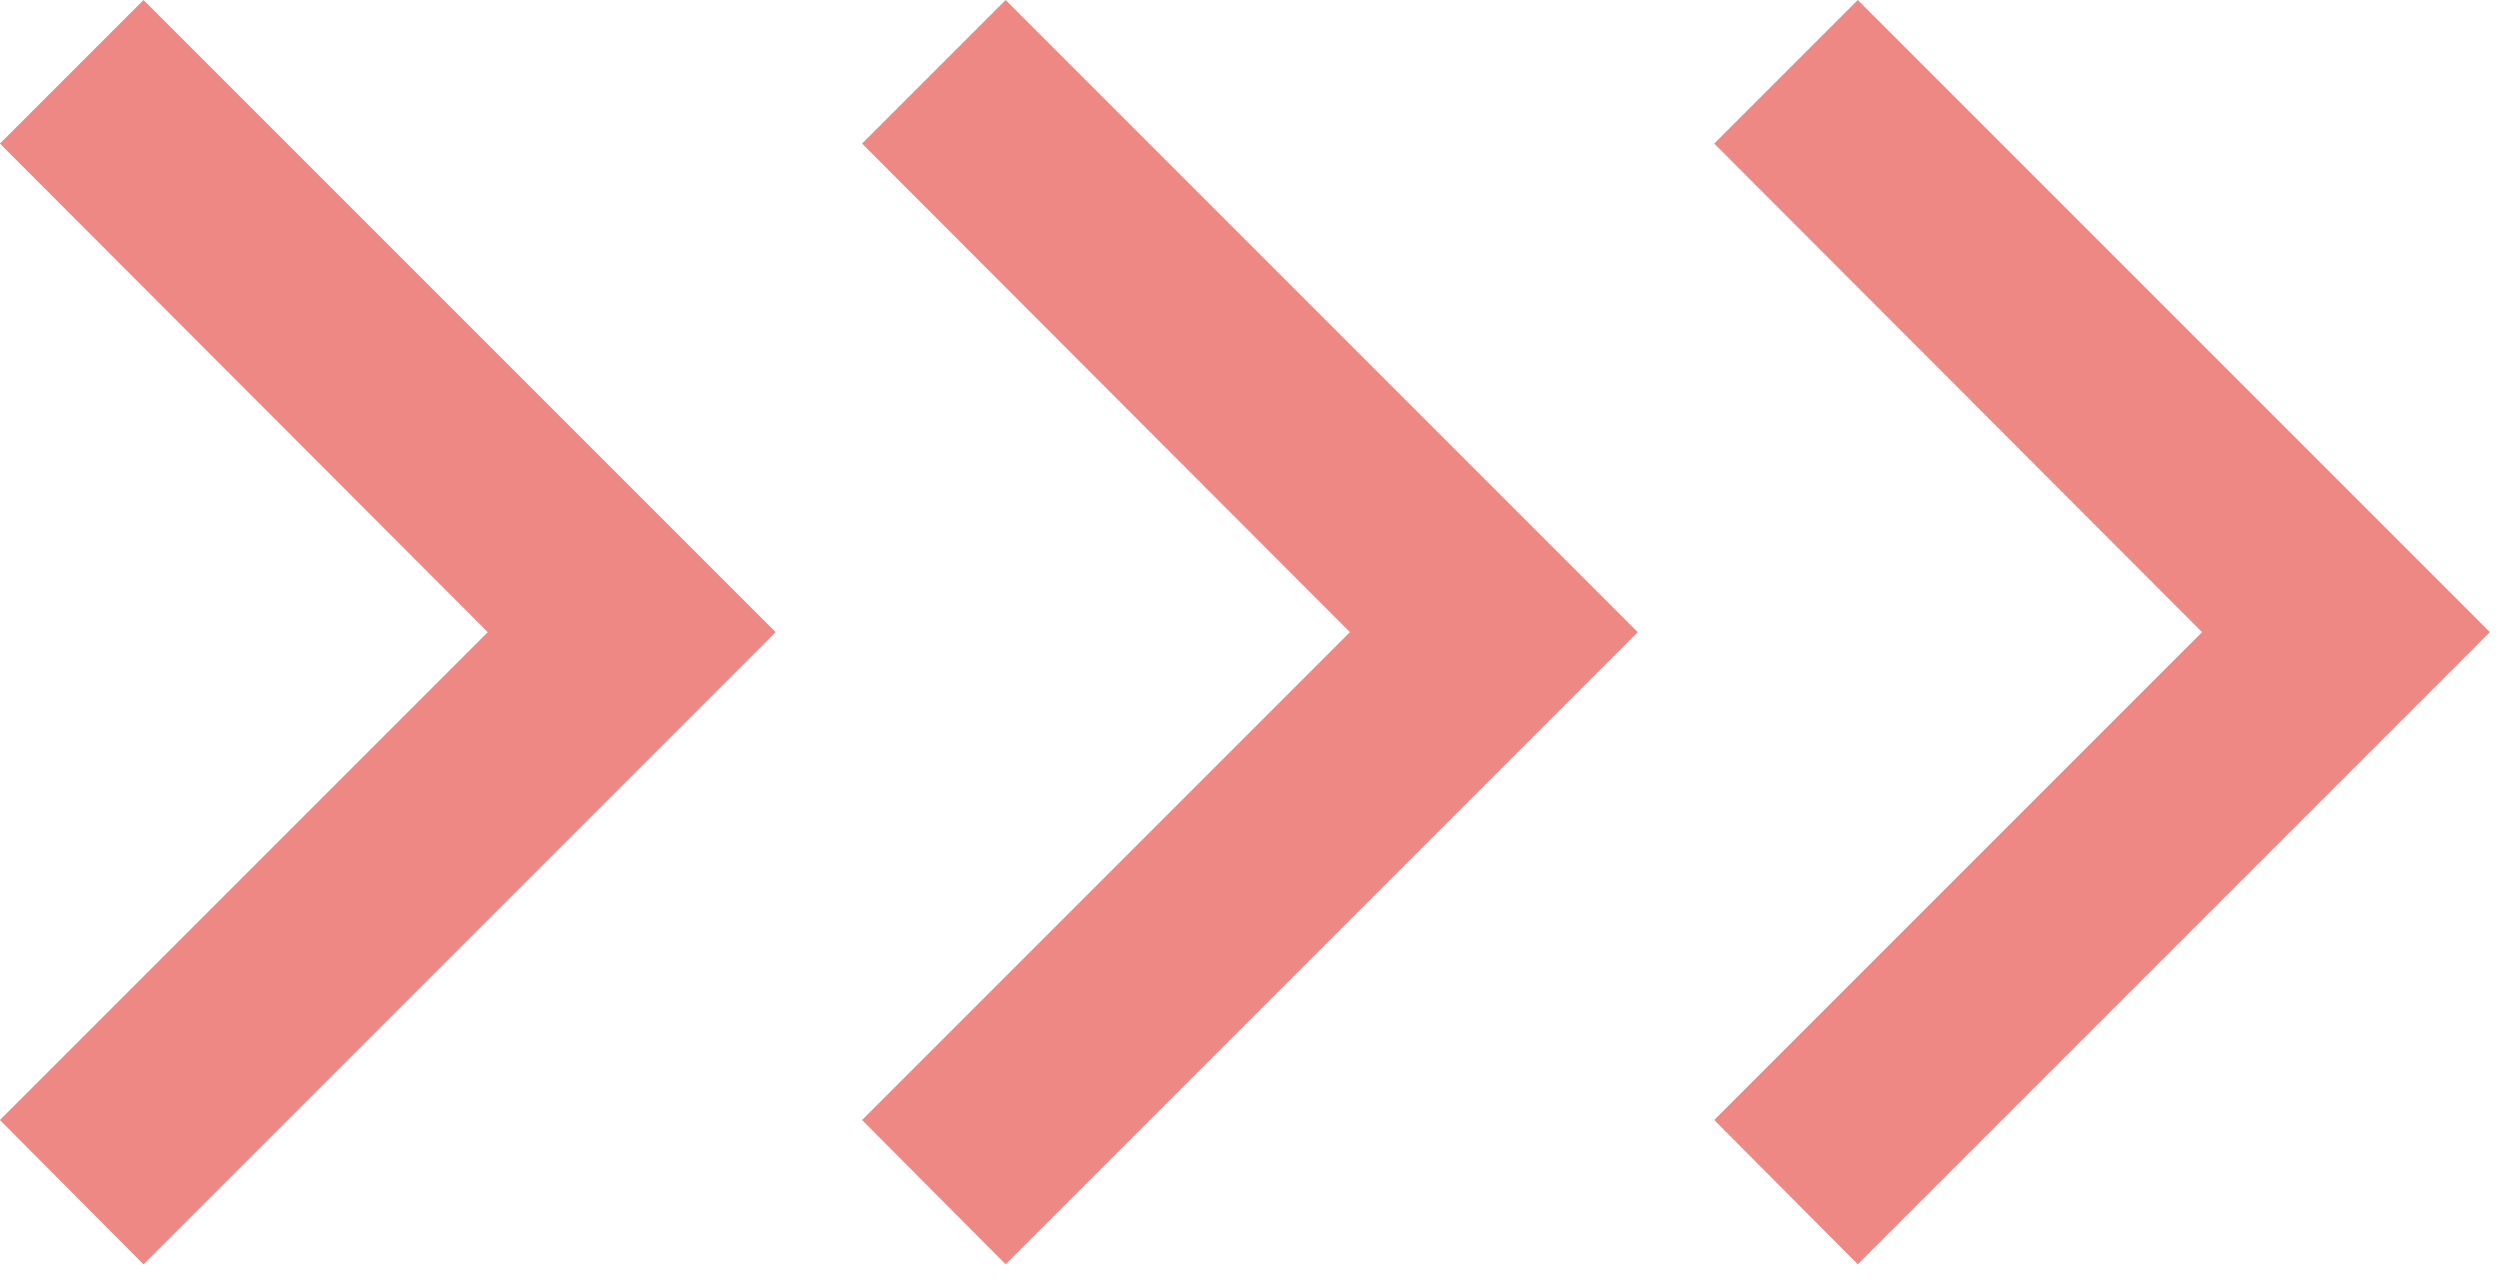 <?xml version="1.0" encoding="UTF-8"?> <svg xmlns="http://www.w3.org/2000/svg" width="35" height="18" viewBox="0 0 35 18" fill="none"> <path d="M6.829 8.85L-0.001 2.01L2.009 0L10.859 8.85L2.009 17.7L-0.001 15.68L6.829 8.85Z" fill="#EE8885"></path> <path d="M30.829 8.85L23.999 2.01L26.009 0L34.859 8.85L26.009 17.7L23.999 15.68L30.829 8.85Z" fill="#EE8885"></path> <path d="M18.899 8.85L12.069 2.01L14.079 0L22.929 8.85L14.079 17.7L12.069 15.68L18.899 8.85Z" fill="#EE8885"></path> </svg> 